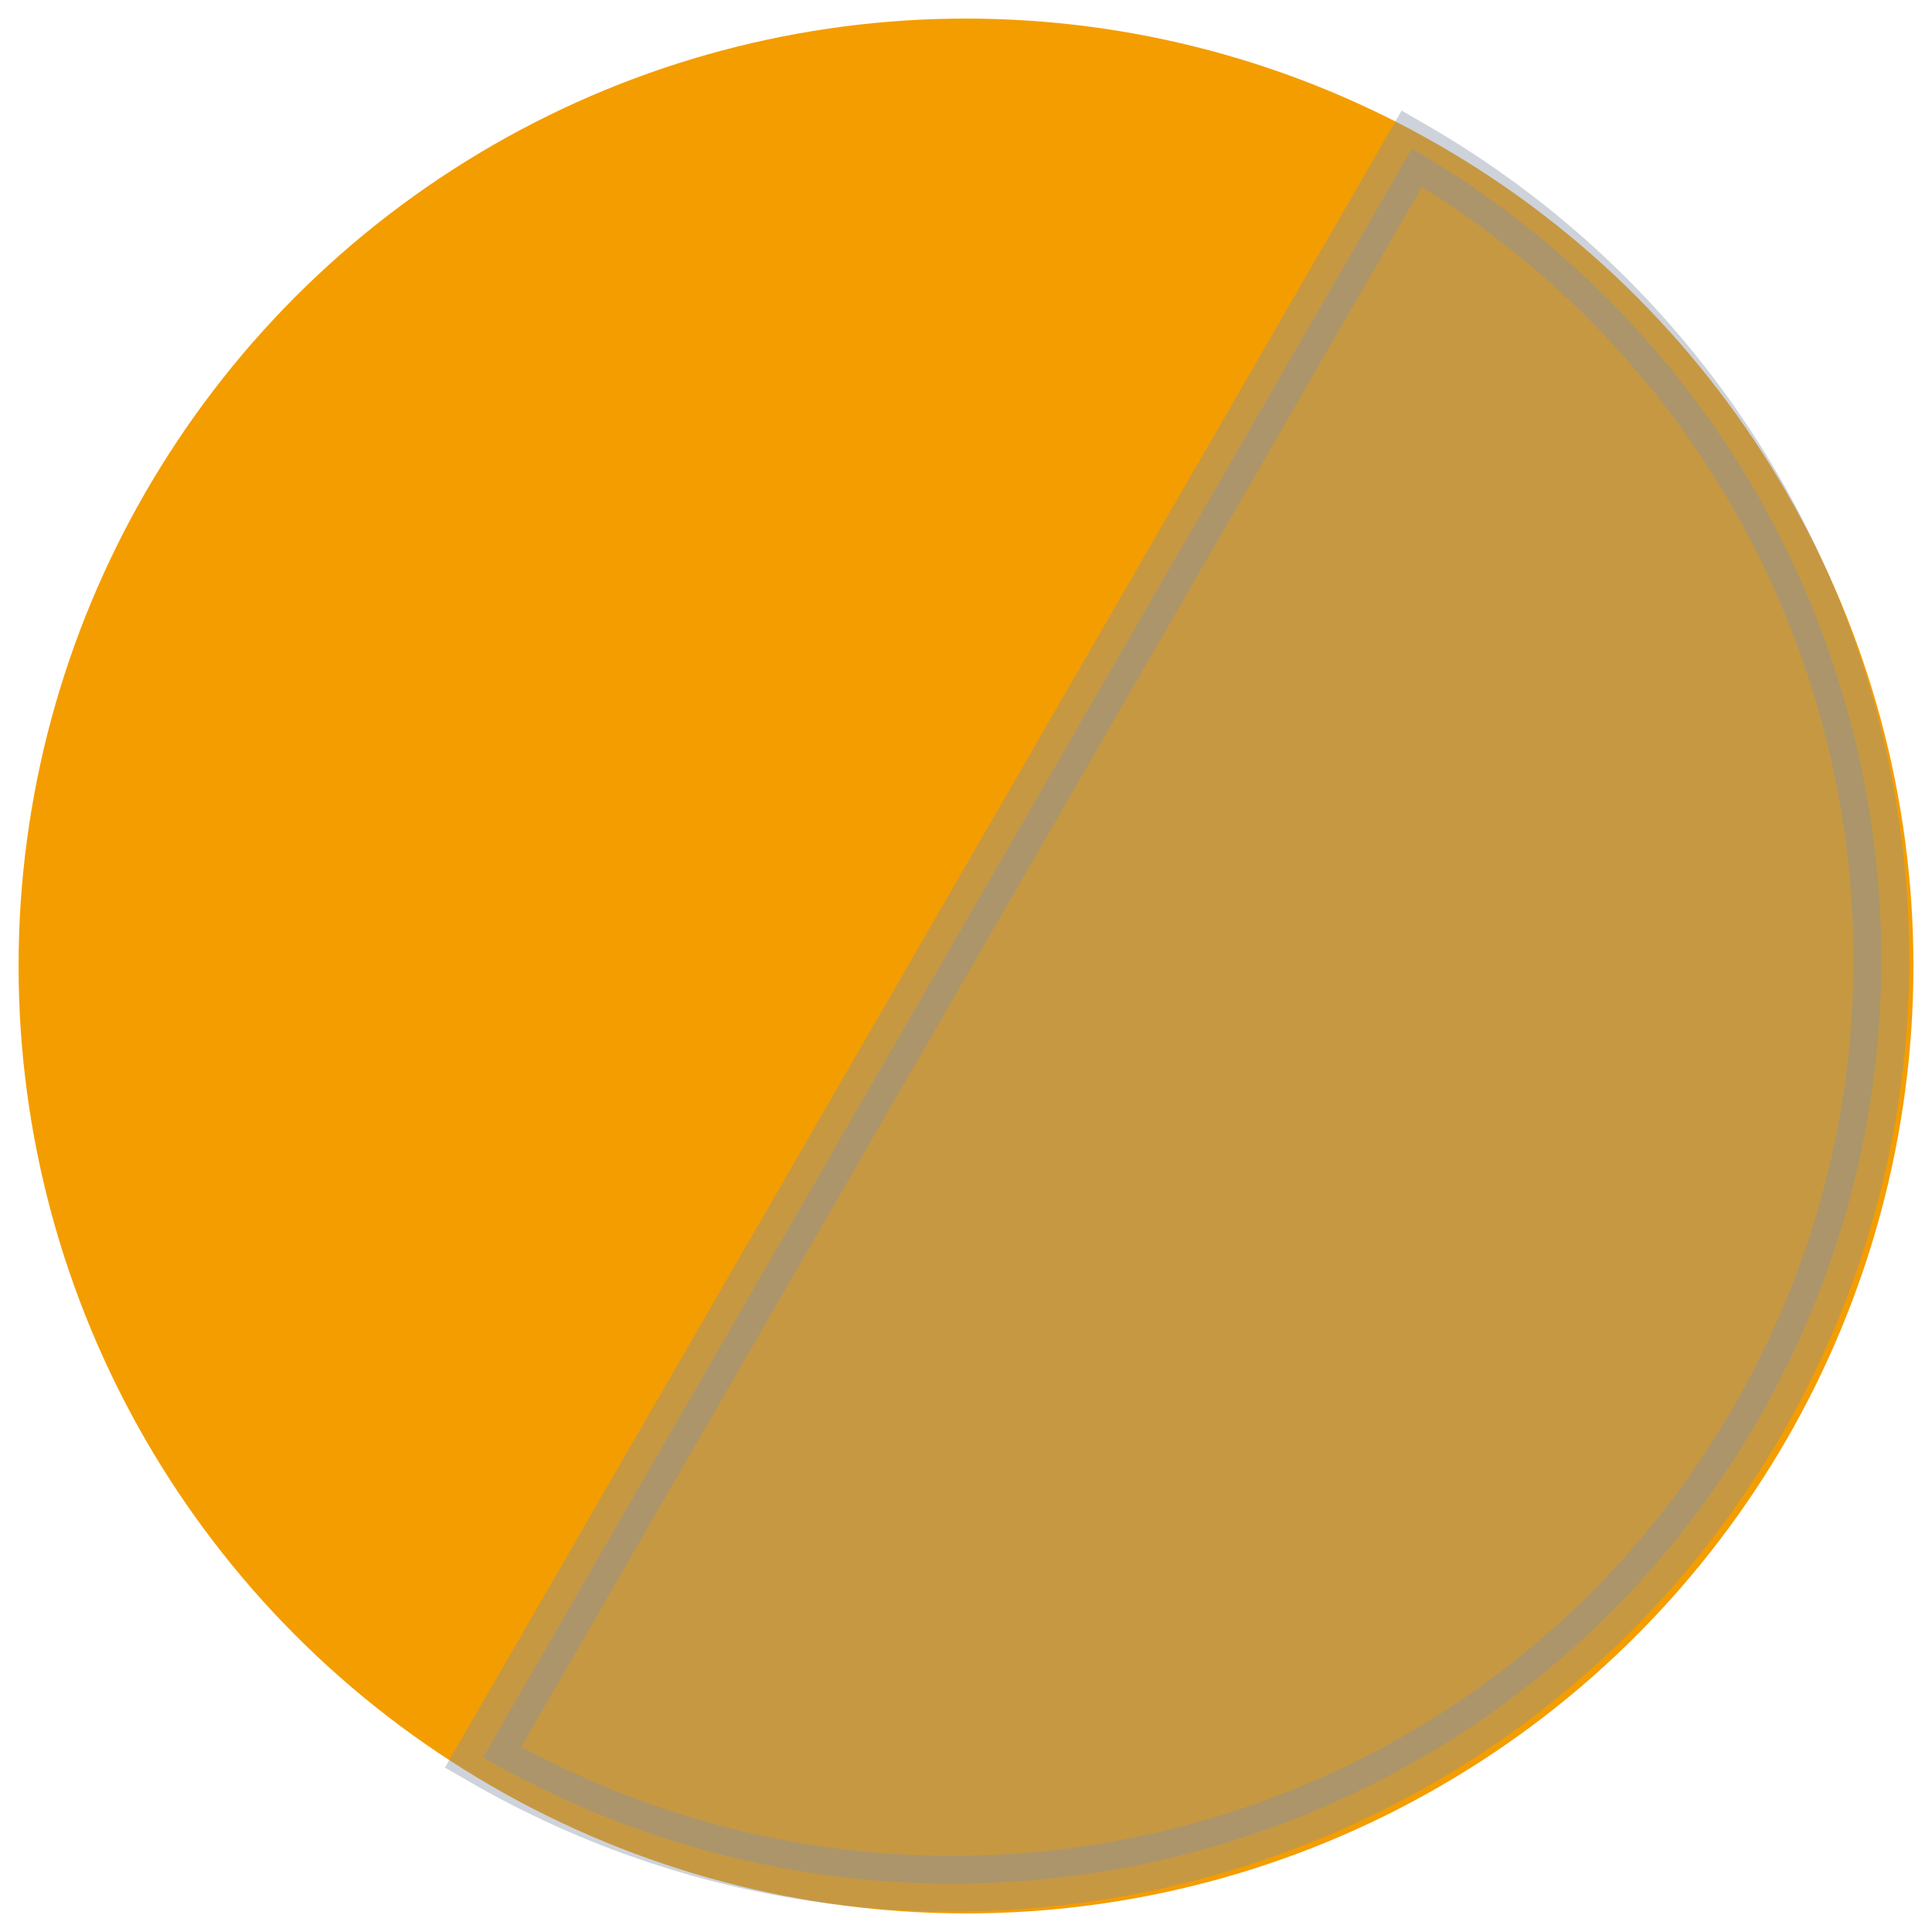 <?xml version="1.0" encoding="UTF-8" standalone="no"?>
<svg width="52px" height="52px" viewBox="0 0 52 52" version="1.1" xmlns="http://www.w3.org/2000/svg" xmlns:xlink="http://www.w3.org/1999/xlink">
    <!-- Generator: Sketch 42 (36781) - http://www.bohemiancoding.com/sketch -->
    <title>Group 7</title>
    <desc>Created with Sketch.</desc>
    <defs></defs>
    <g id="Page-1" stroke="none" stroke-width="1" fill="none" fill-rule="evenodd">
        <g id="Group-7" transform="translate(1, 1)">
            <circle id="Oval-3" stroke="#F49D00" fill="#F49D00" cx="25" cy="25" r="25"></circle>
            <path d="M22.813,55.945 C36.718,55.945 47.991,44.752 47.991,30.945 C47.991,17.138 36.718,5.945 22.813,5.945 C22.813,12.787 22.813,47.806 22.813,55.945 Z" id="Oval" stroke="#8492A6" stroke-width="1.5" fill="#8492A6" opacity="0.4" transform="translate(35.402, 30.945) rotate(-330) translate(-35.402, -30.945) "></path>
        </g>
    </g>
</svg>